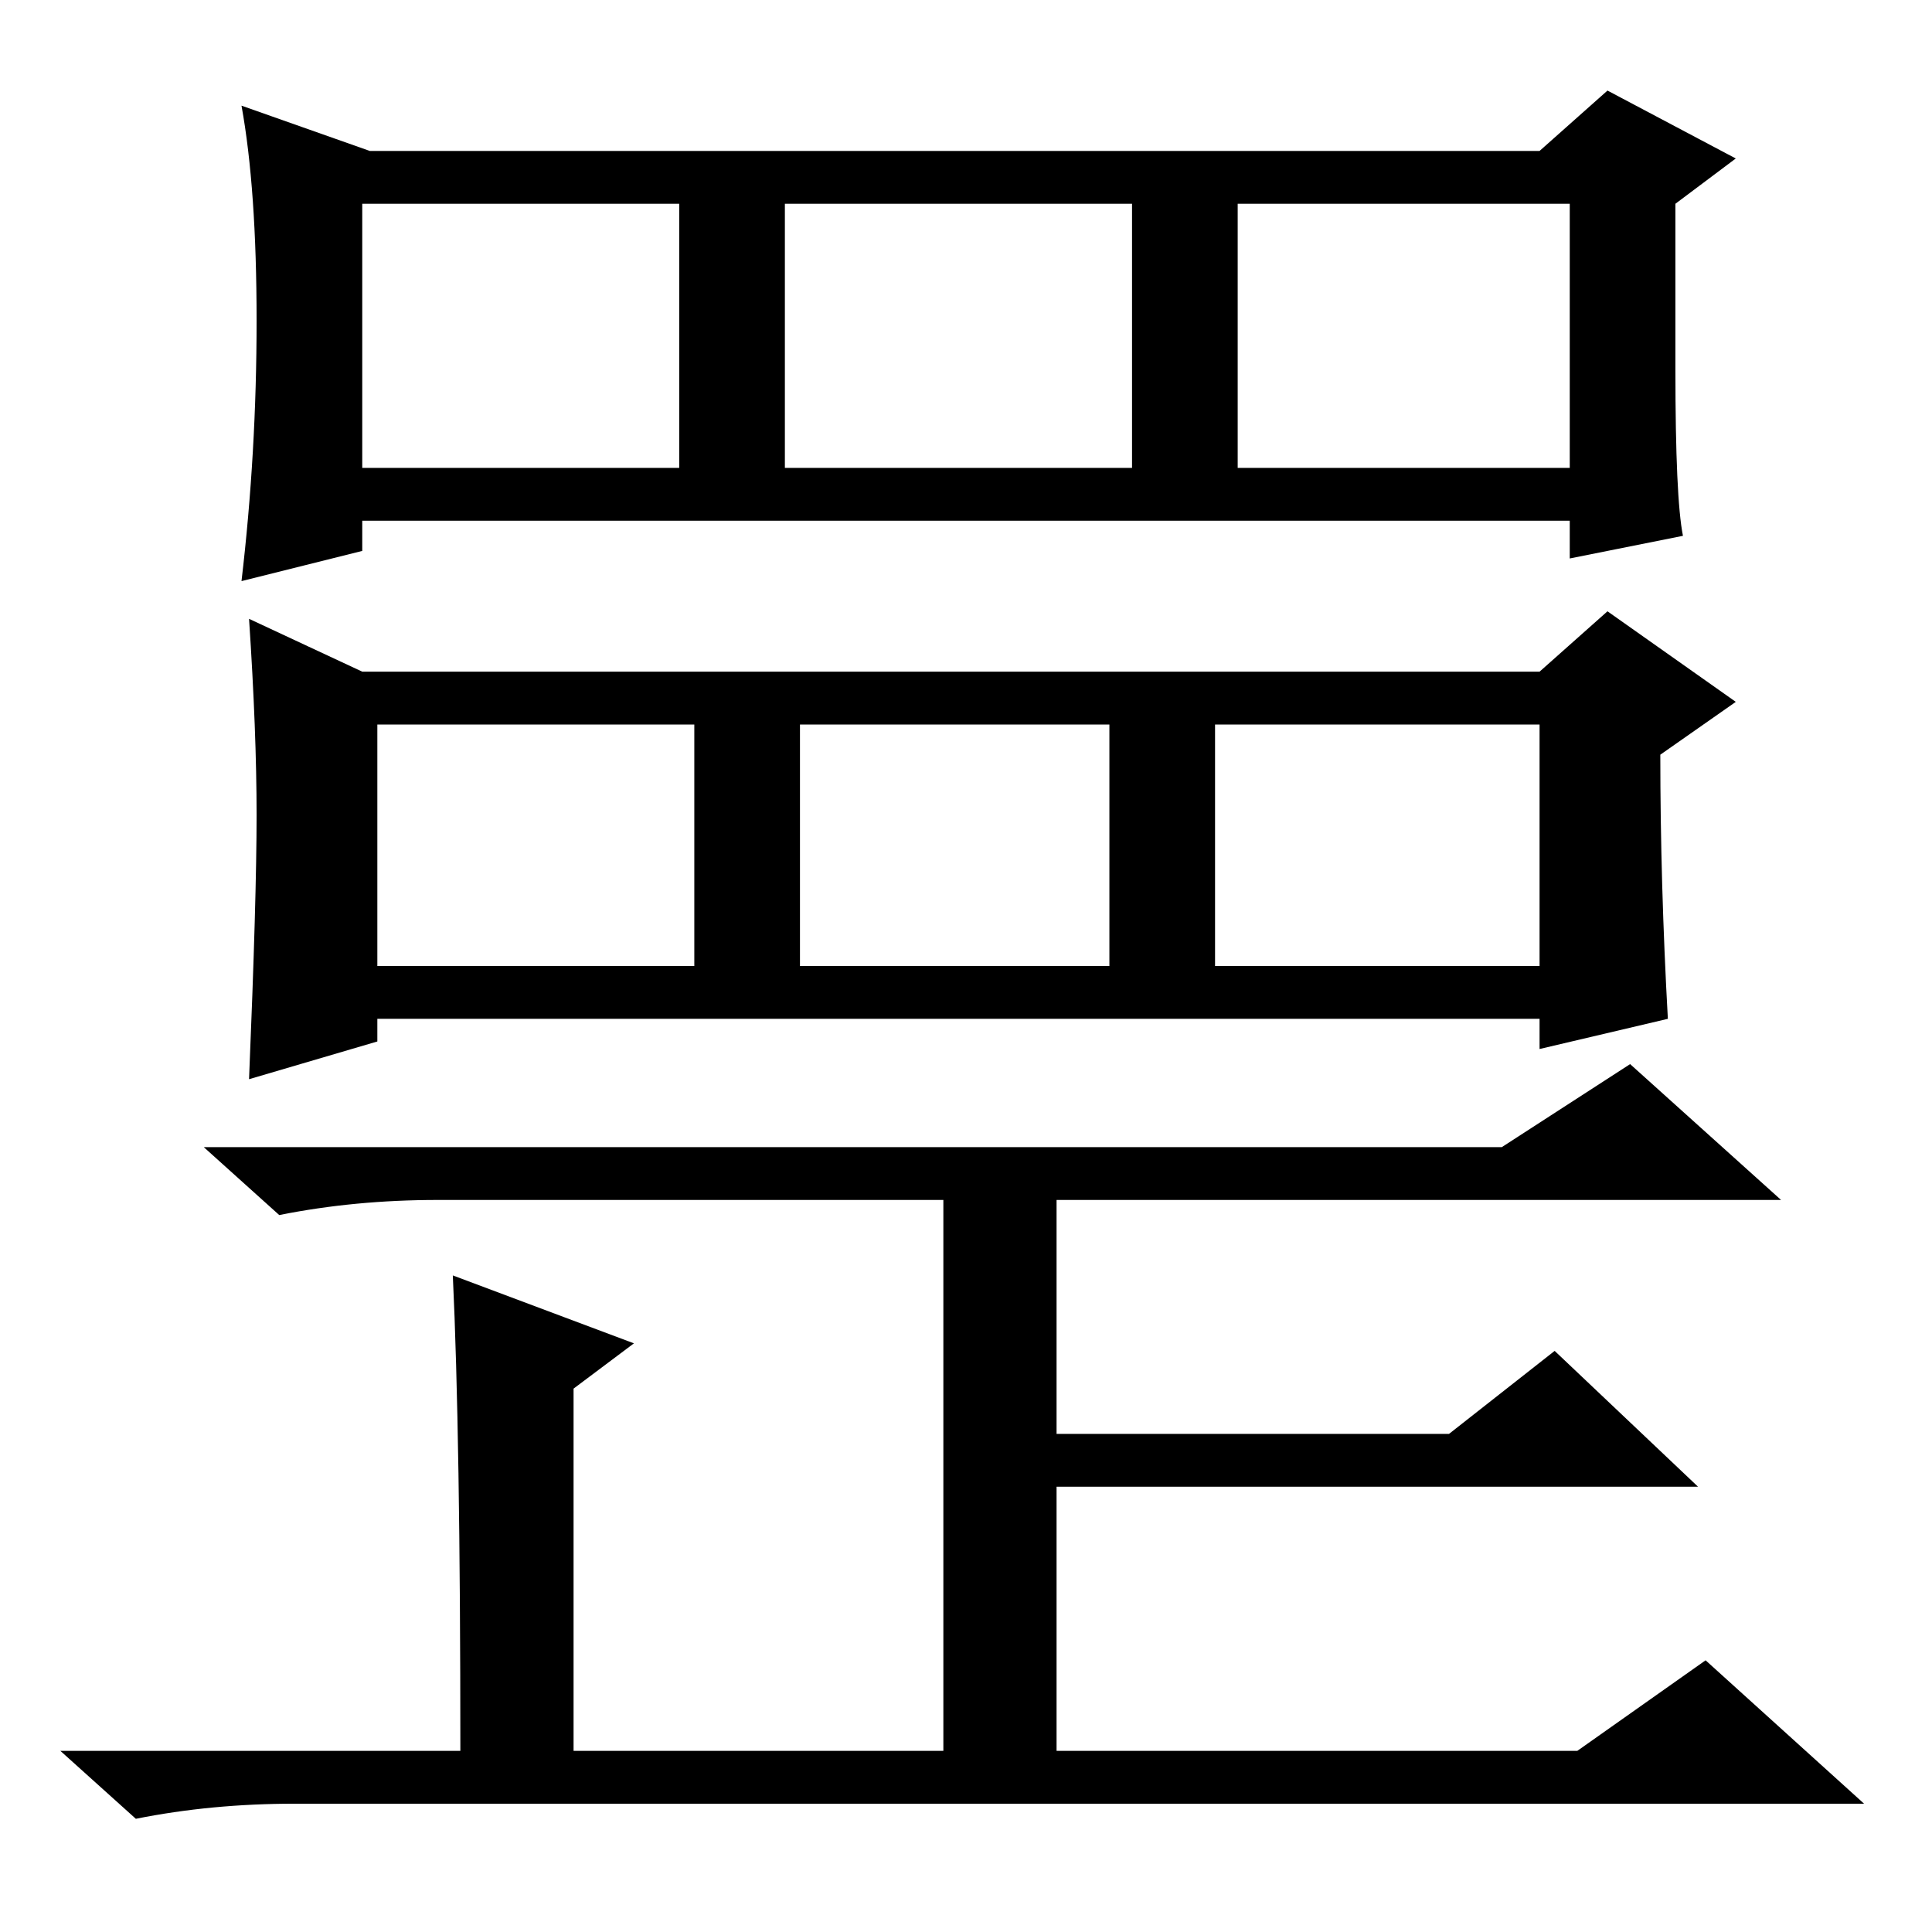 <?xml version="1.0" standalone="no"?>
<!DOCTYPE svg PUBLIC "-//W3C//DTD SVG 1.1//EN" "http://www.w3.org/Graphics/SVG/1.1/DTD/svg11.dtd" >
<svg xmlns="http://www.w3.org/2000/svg" xmlns:xlink="http://www.w3.org/1999/xlink" version="1.1" viewBox="0 -36 256 256">
  <g transform="matrix(1 0 0 -1 0 220)">
   <path fill="currentColor"
d="M50 128h42v32h-42v-32zM106 128h41v32h-41v-32zM161 128h43v32h-43v-32zM34 148q0 11 -1 26l15 -7h156l9 8l17 -12l-10 -7q0 -17 1 -35l-17 -4v4h-154v-3l-17 -5q1 24 1 35zM60 87l24 -9l-8 -6v-48h49v73h-67q-11 0 -21 -2l-10 9h172l17 11l20 -18h-96v-31h52l14 11
l19 -18h-85v-35h69l17 12l21 -19h-208q-11 0 -21 -2l-10 9h53q0 42 -1 63zM223 185l-15 -3v5h-160v-4l-16 -4q2 17 2 34.5t-2 28.5l17 -6h155l9 8l17 -9l-8 -6v-22q0 -17 1 -22zM48 194h42v35h-42v-35zM104 194h46v35h-46v-35zM164 194h44v35h-44v-35z" />
  </g>

</svg>
